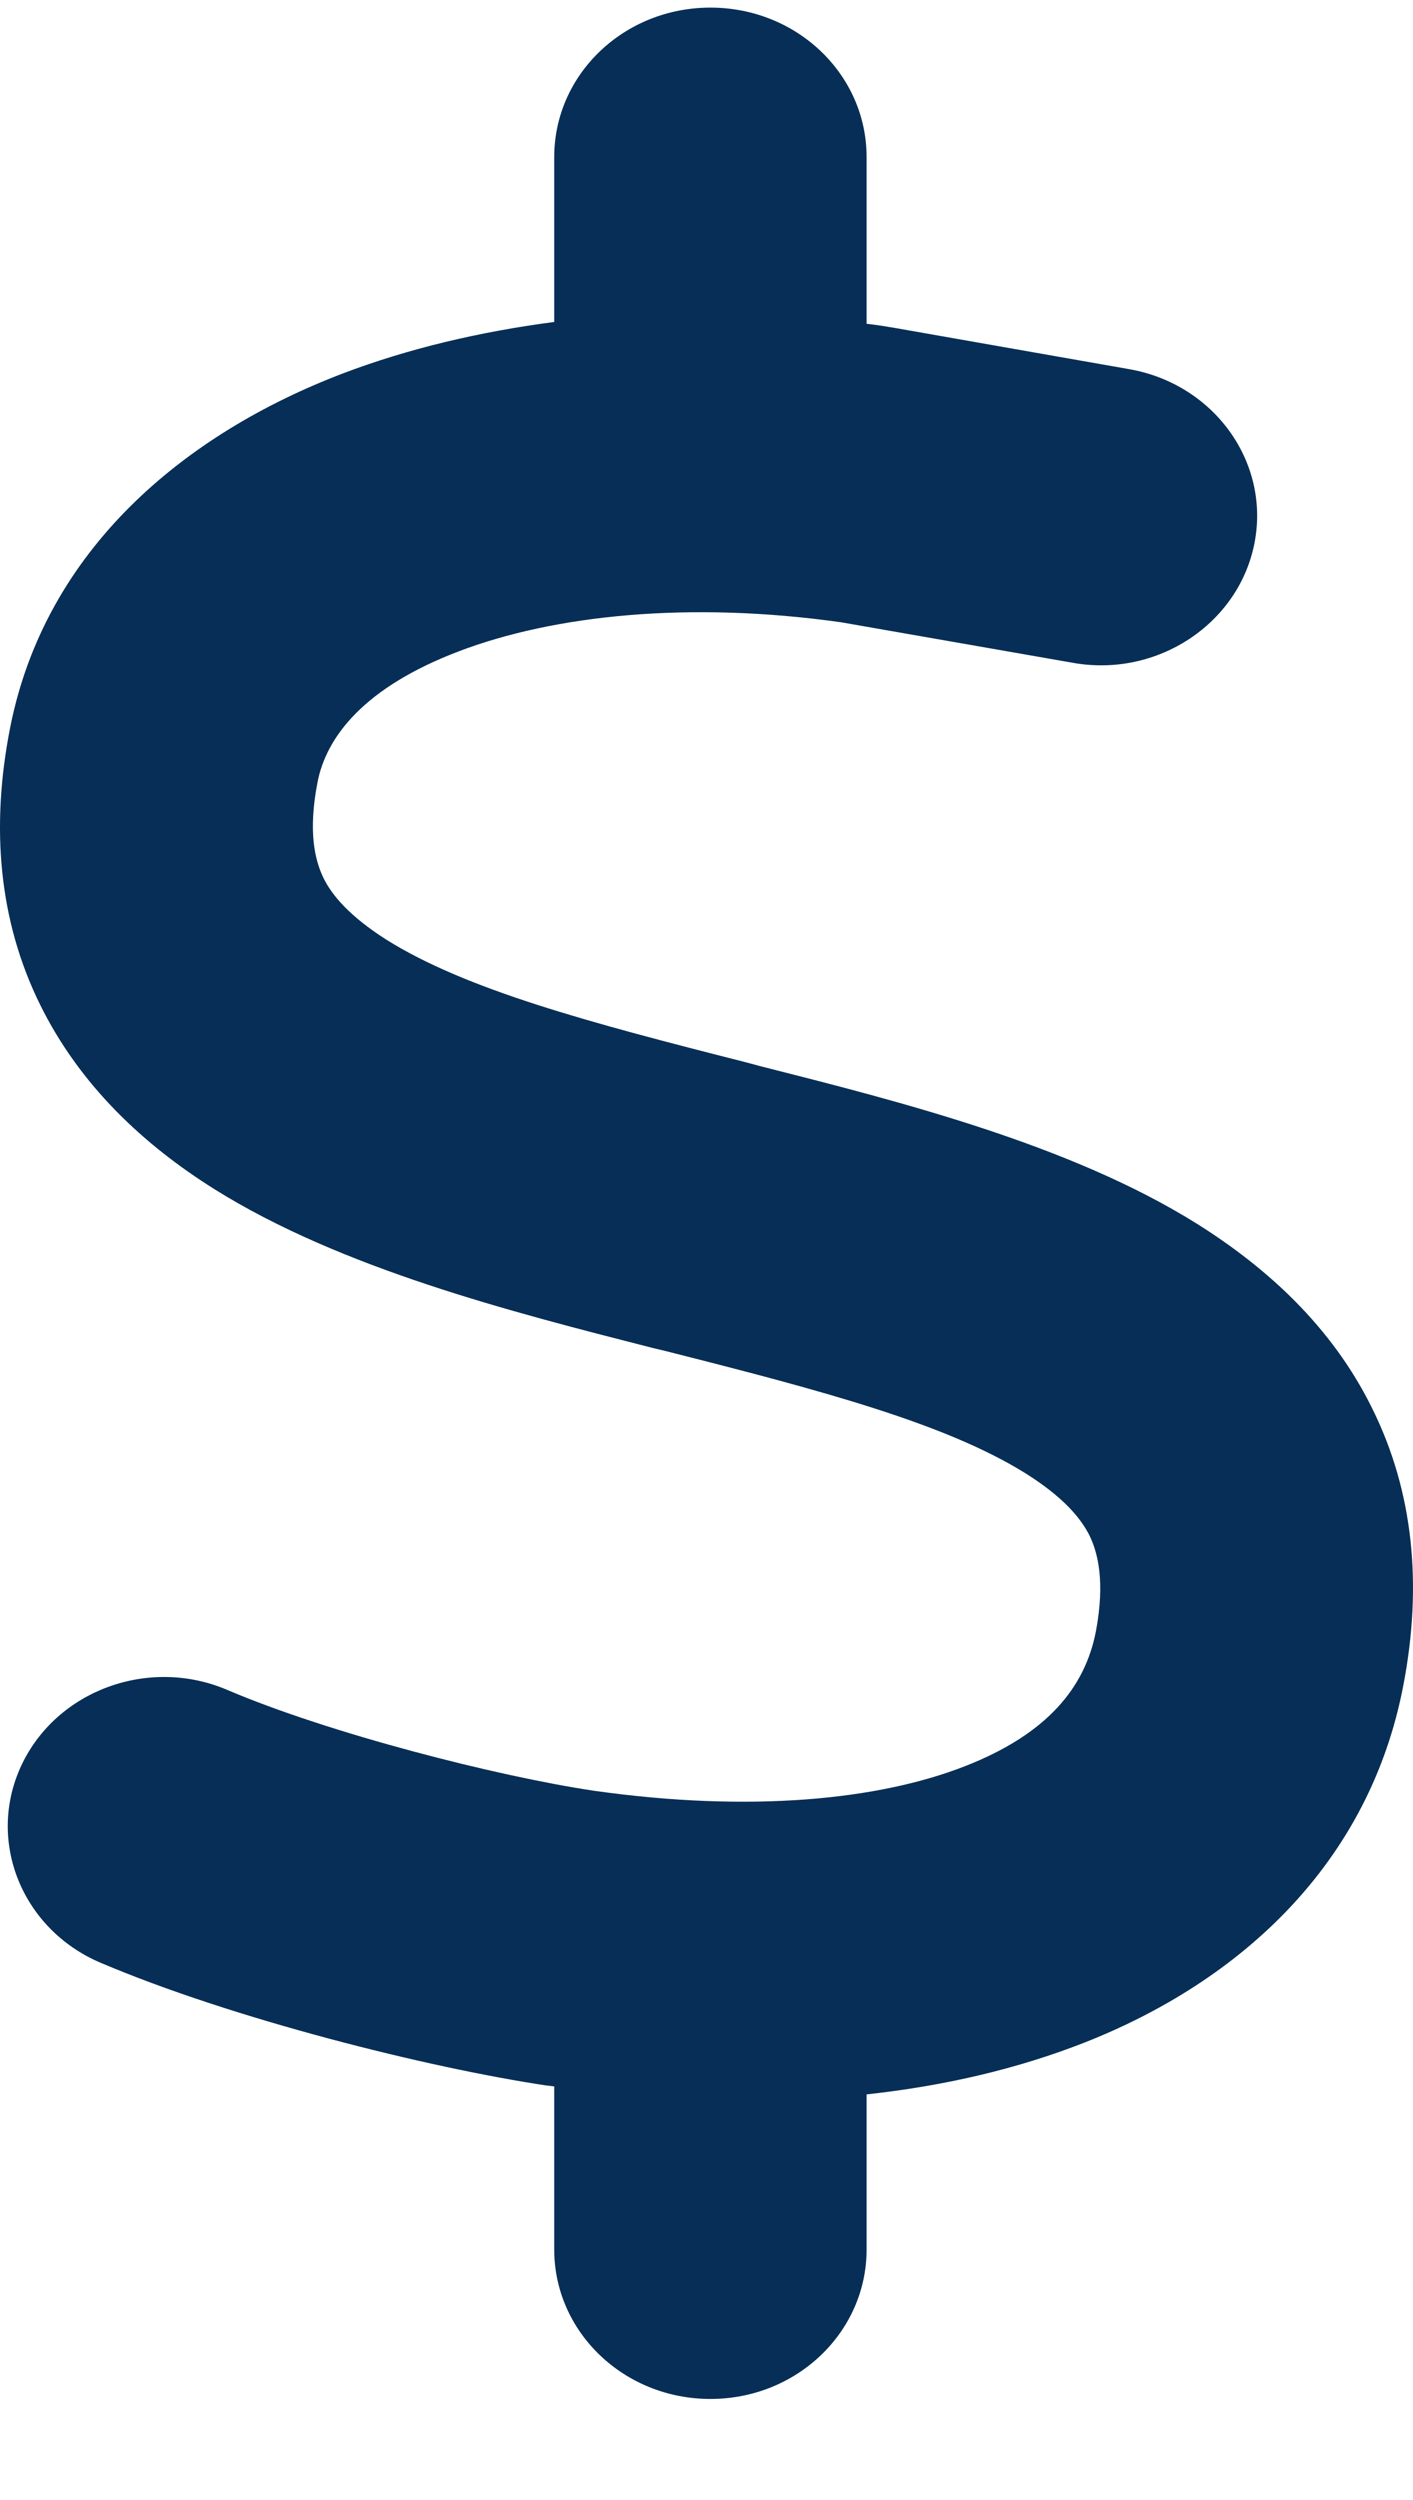 <svg width="13" height="23" viewBox="0 0 13 23" fill="none" xmlns="http://www.w3.org/2000/svg">
<path d="M6.536 0.07C7.331 0.07 7.973 0.684 7.973 1.445V2.979C8.045 2.987 8.112 2.996 8.184 3.009C8.202 3.013 8.215 3.013 8.233 3.017L10.388 3.396C11.17 3.533 11.686 4.251 11.542 4.994C11.399 5.737 10.649 6.236 9.872 6.098L7.739 5.725C6.334 5.527 5.095 5.66 4.224 5.991C3.352 6.322 3.002 6.777 2.921 7.198C2.832 7.658 2.899 7.916 2.975 8.075C3.056 8.242 3.222 8.432 3.55 8.642C4.282 9.102 5.404 9.403 6.859 9.772L6.989 9.807C8.274 10.133 9.845 10.528 11.013 11.259C11.65 11.659 12.252 12.2 12.624 12.956C13.006 13.725 13.087 14.585 12.912 15.5C12.602 17.133 11.426 18.224 9.966 18.796C9.351 19.036 8.682 19.191 7.973 19.268V20.695C7.973 21.455 7.331 22.07 6.536 22.07C5.741 22.07 5.099 21.455 5.099 20.695V19.195C5.081 19.191 5.059 19.191 5.041 19.187H5.032C3.936 19.023 2.136 18.572 0.923 18.056C0.2 17.747 -0.127 16.935 0.196 16.243C0.519 15.552 1.368 15.238 2.091 15.547C3.029 15.947 4.574 16.342 5.467 16.475C6.9 16.677 8.081 16.561 8.88 16.248C9.639 15.951 9.984 15.521 10.083 15.006C10.168 14.55 10.101 14.288 10.025 14.129C9.939 13.957 9.773 13.768 9.441 13.558C8.705 13.098 7.578 12.797 6.118 12.428L5.993 12.398C4.713 12.071 3.141 11.671 1.974 10.941C1.336 10.541 0.739 9.996 0.367 9.239C-0.011 8.47 -0.087 7.611 0.093 6.696C0.416 5.054 1.7 3.989 3.159 3.434C3.757 3.207 4.412 3.052 5.099 2.962V1.445C5.099 0.684 5.741 0.07 6.536 0.07Z" fill="#072E56"/>
</svg>

